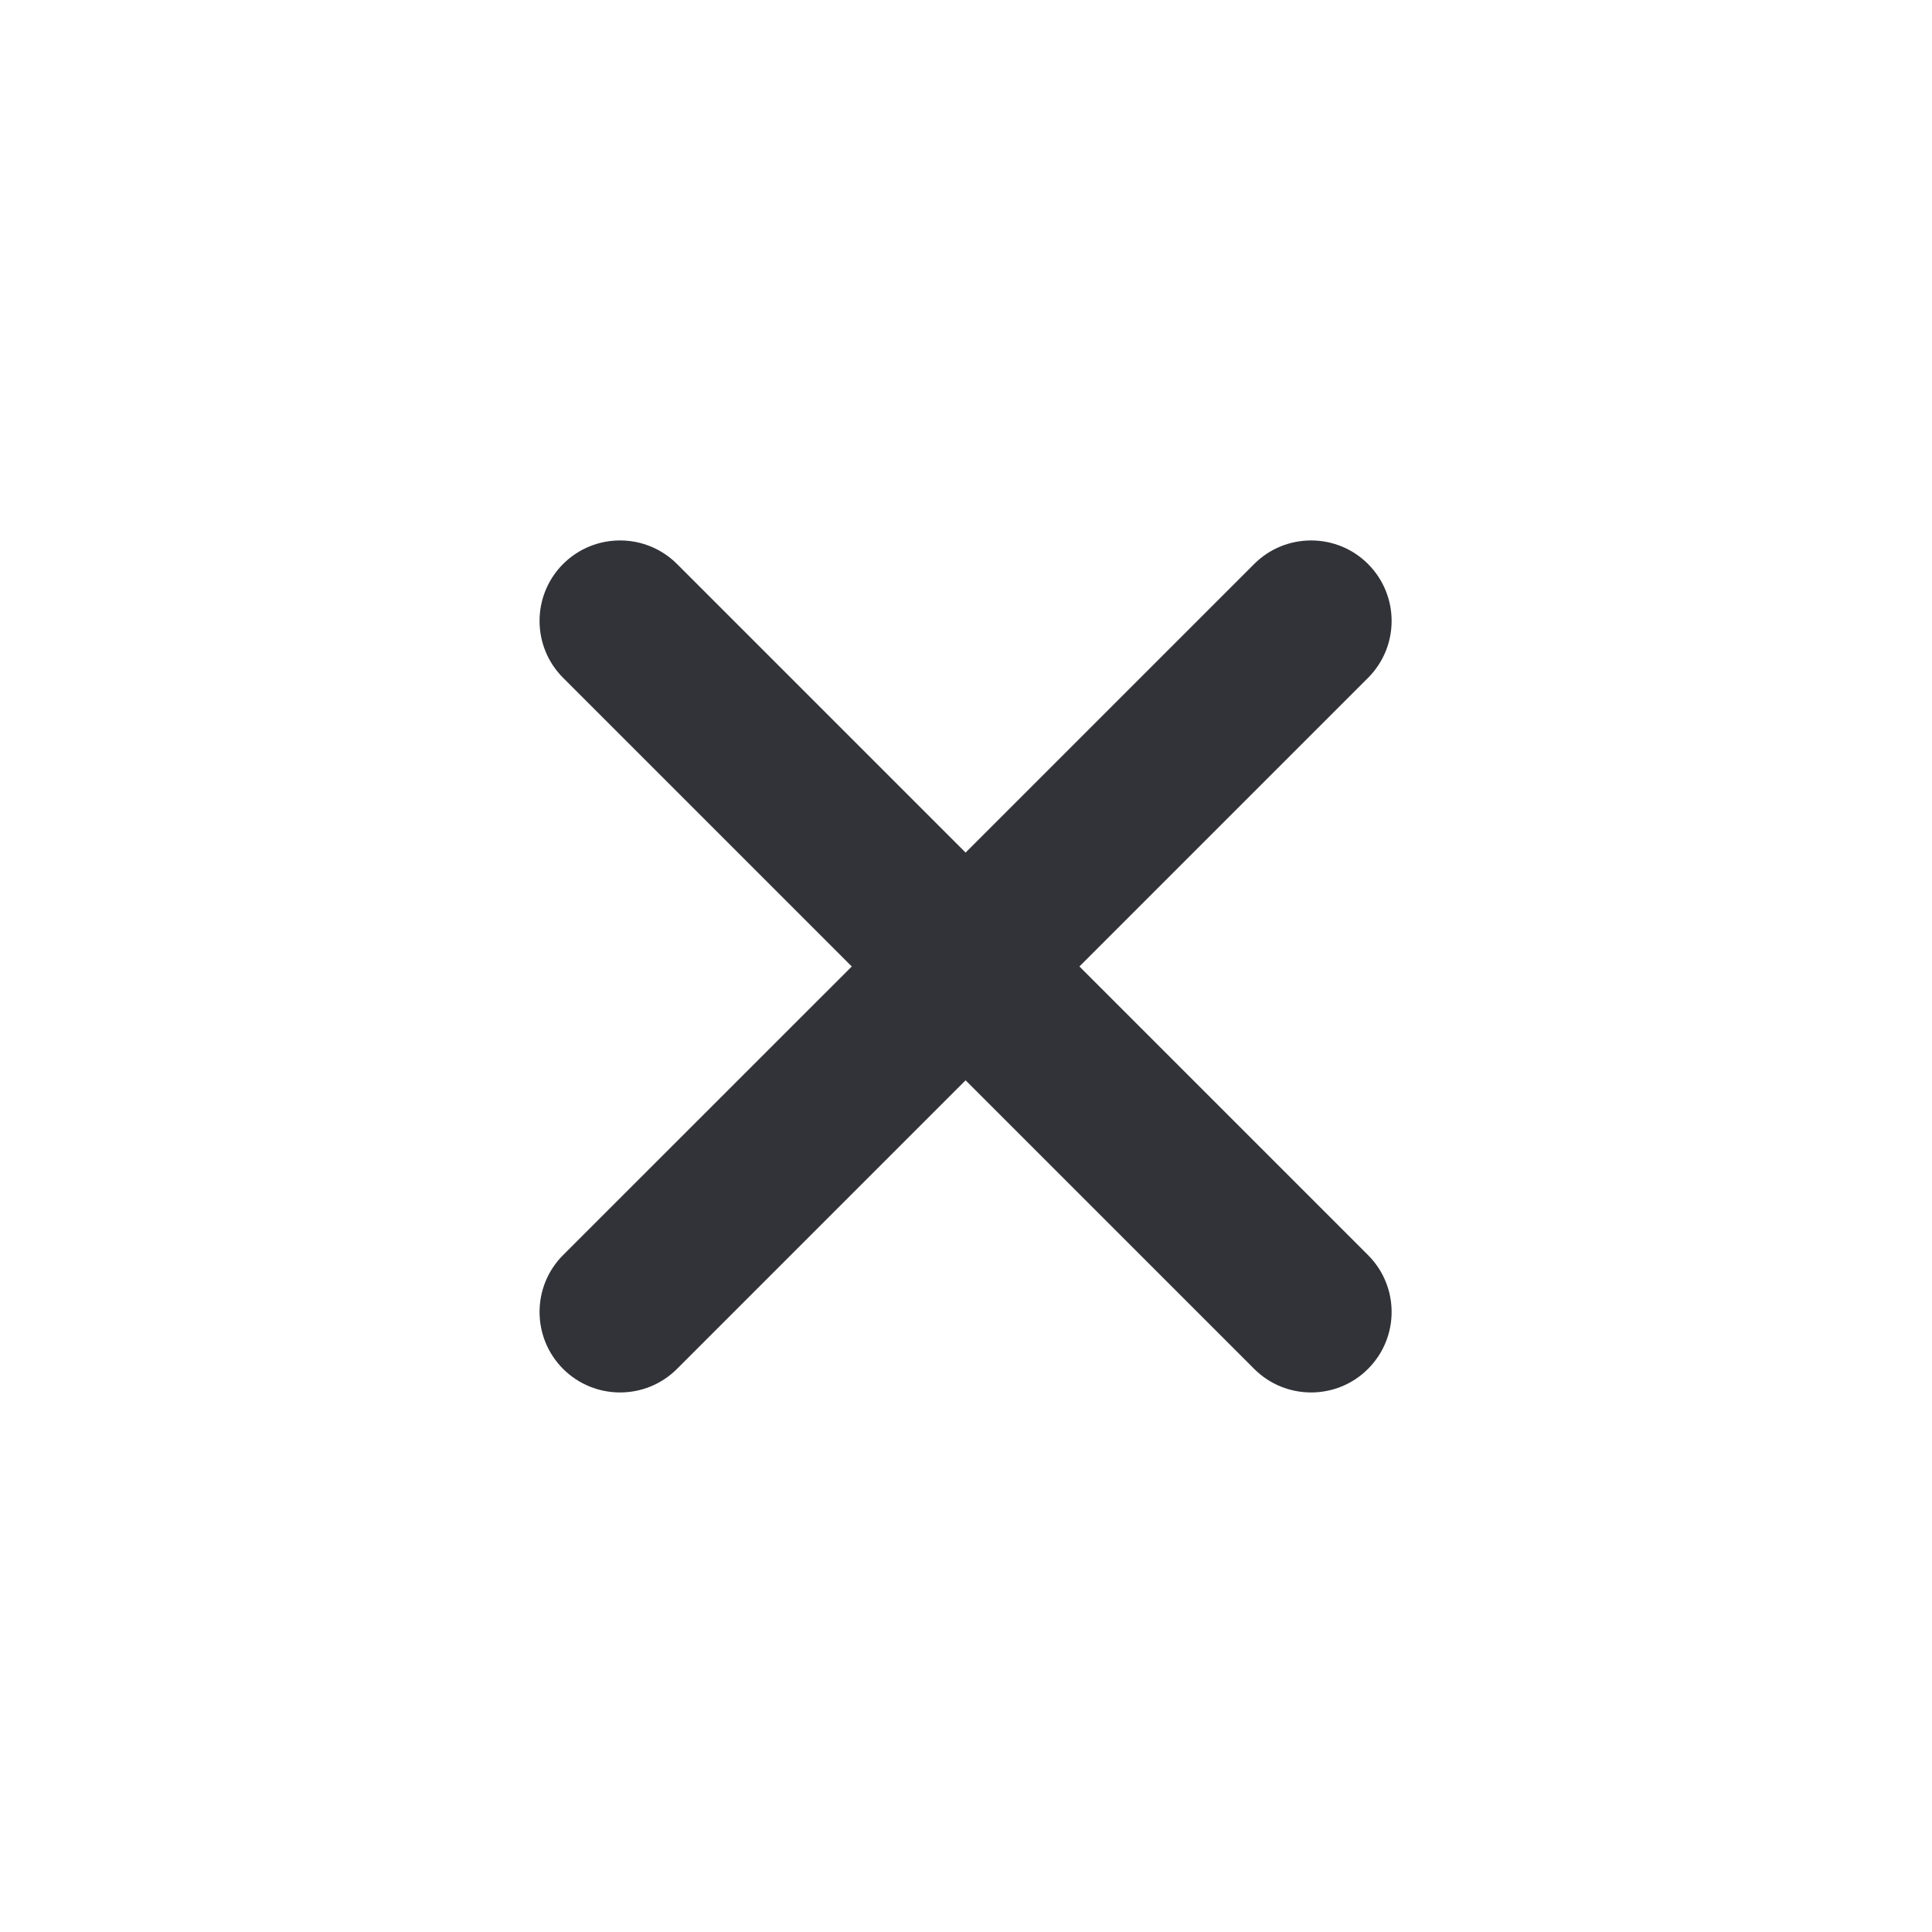 <svg width="24" height="24" viewBox="0 0 24 24" fill="none" xmlns="http://www.w3.org/2000/svg">
<path d="M6.995 7.006C6.605 7.397 6.605 8.03 6.995 8.42L10.581 12.006L6.995 15.591C6.605 15.981 6.605 16.614 6.995 17.005C7.386 17.395 8.019 17.395 8.41 17.005L11.995 13.42L15.58 17.005C15.97 17.395 16.604 17.395 16.994 17.005C17.385 16.614 17.385 15.981 16.994 15.591L13.409 12.006L16.994 8.421C17.385 8.03 17.385 7.397 16.994 7.006C16.604 6.616 15.97 6.616 15.58 7.006L11.995 10.591L8.41 7.006C8.019 6.616 7.386 6.616 6.995 7.006Z" fill="#323338"/>
</svg>
